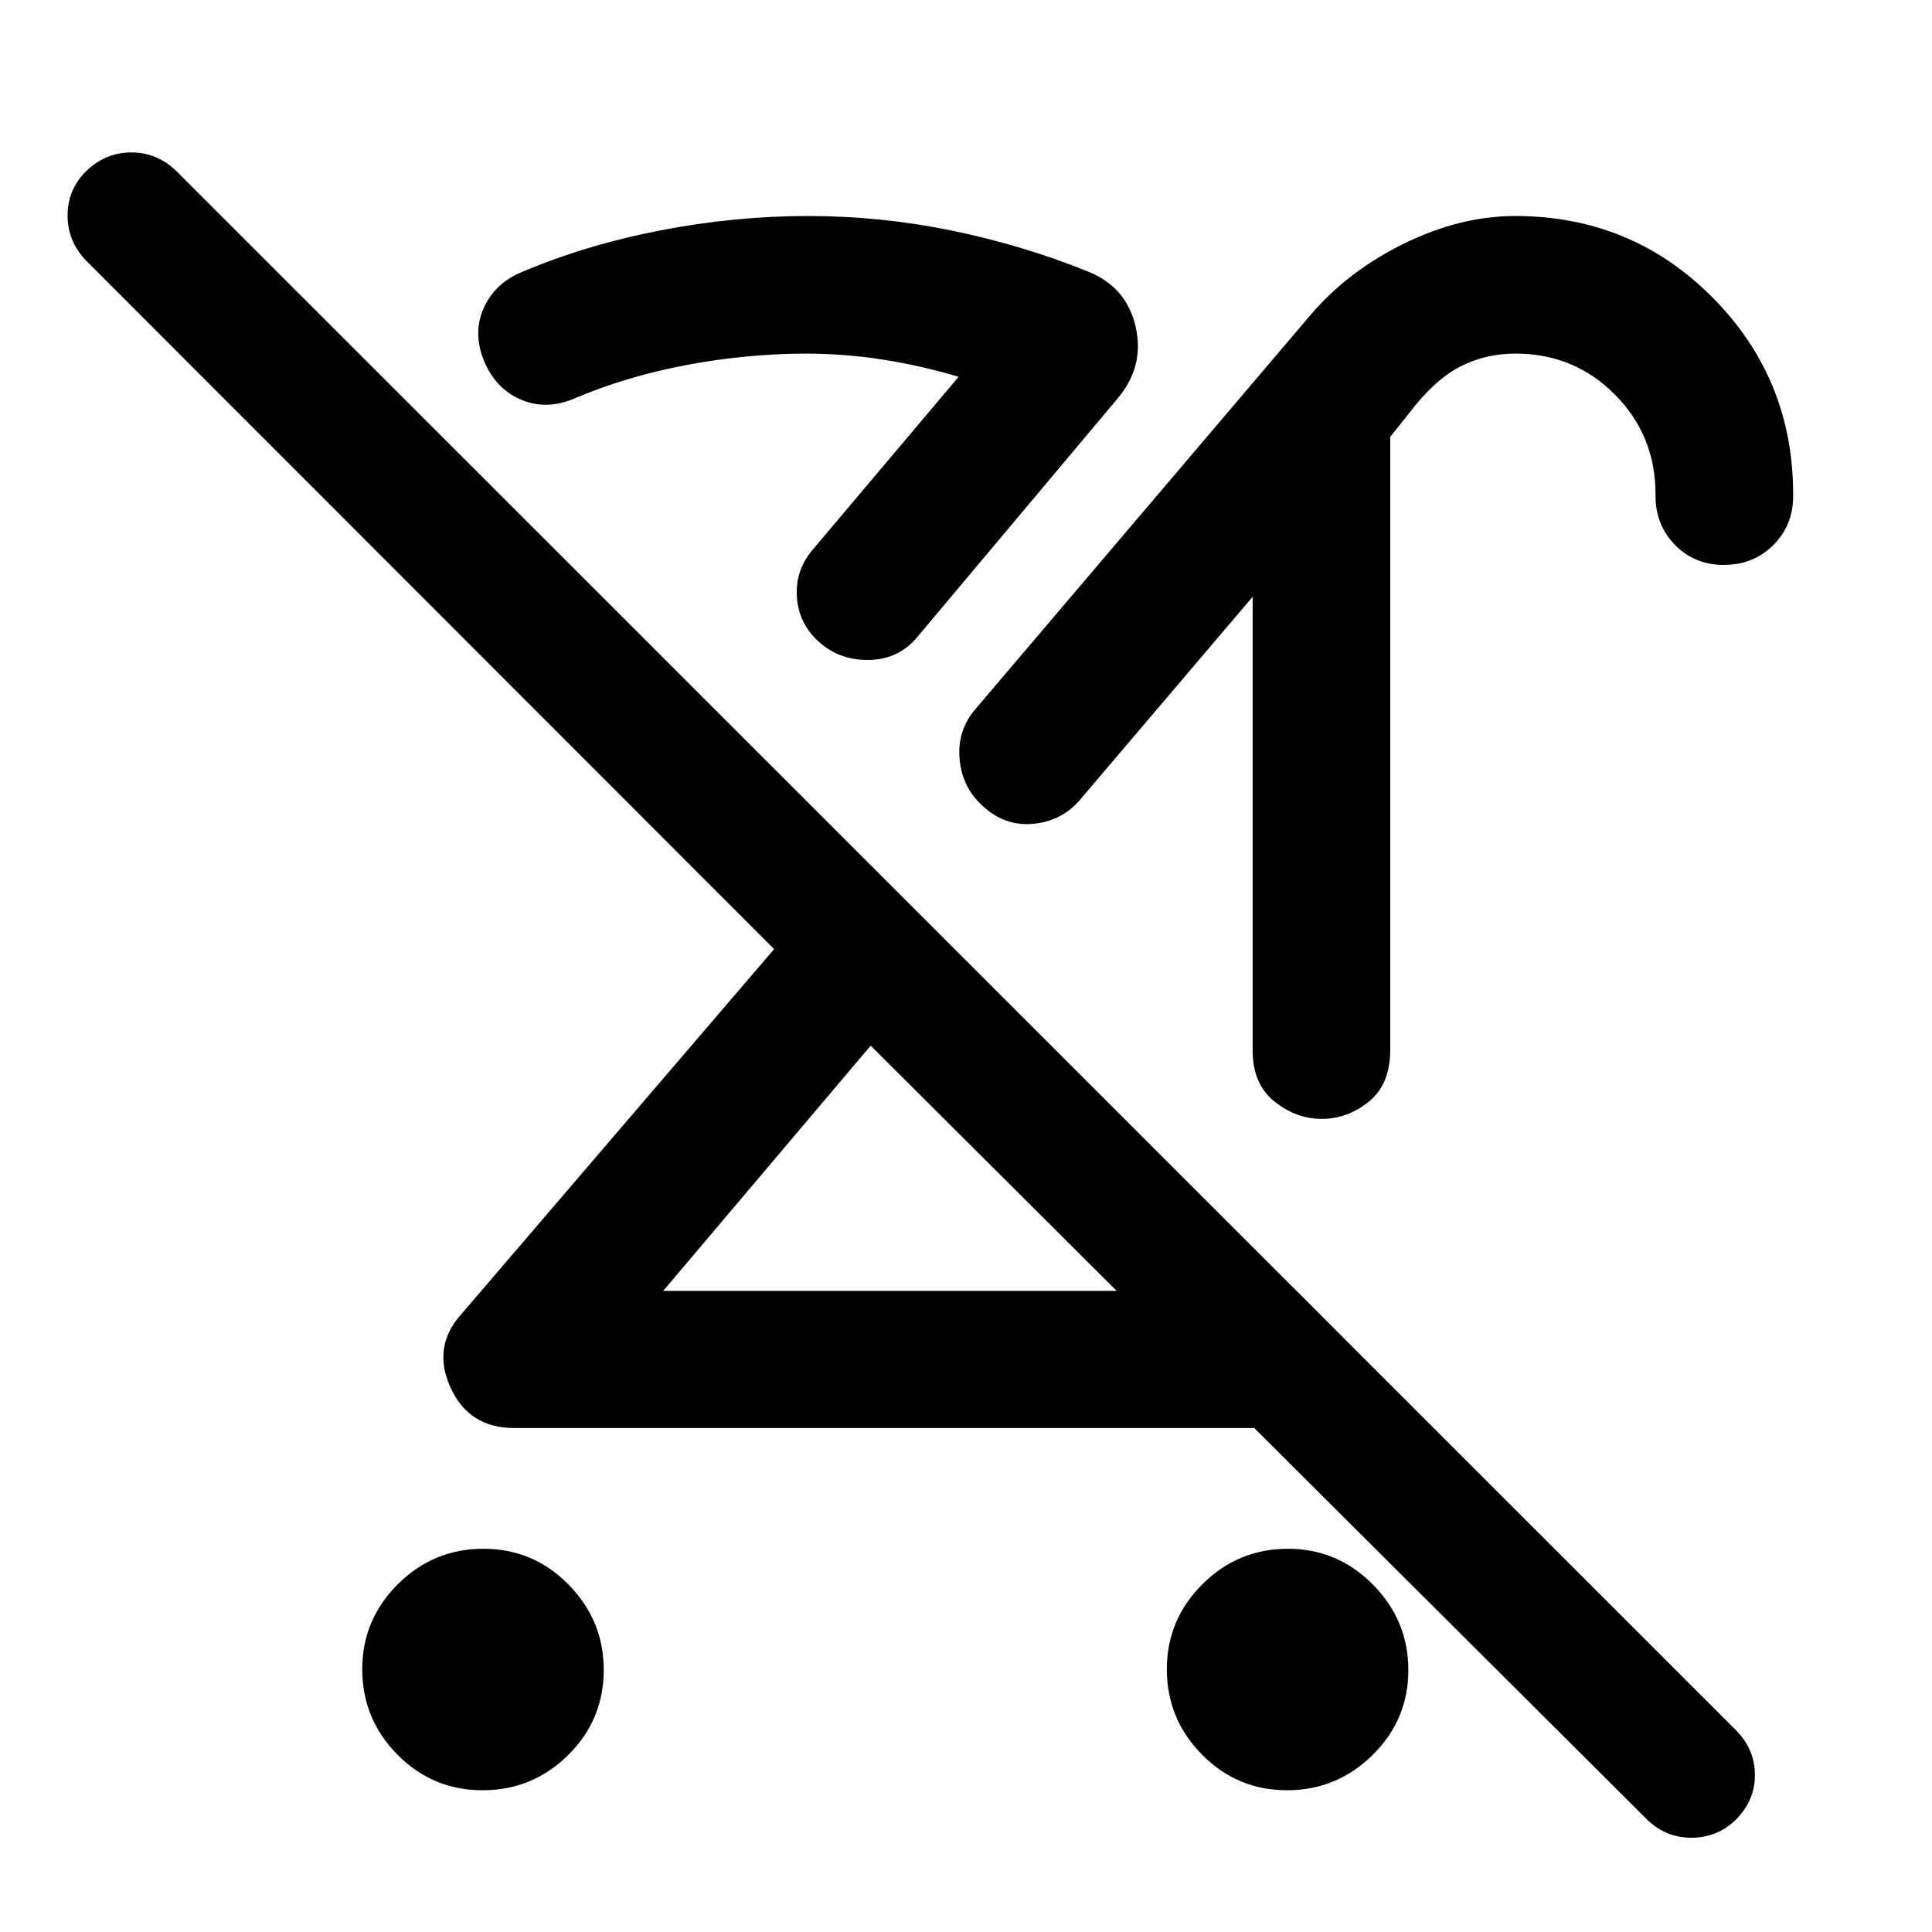 <svg xmlns="http://www.w3.org/2000/svg" width="48" height="48" viewBox="0 -960 960 960"><path d="M239.82-70.43q-24.82 0-42.32-17.68t-17.5-42.5q0-24.59 17.68-42.21 17.67-17.61 42.5-17.61 24.82 0 42.32 17.79 17.5 17.8 17.5 42.38 0 24.83-17.68 42.33-17.67 17.5-42.5 17.5ZM856.64-679.3q-14.62 0-24.31-9.9-9.7-9.89-9.7-24.32v-.85q0-29.27-20.23-49.6-20.22-20.33-49.33-20.33-15.18 0-27.86 6.64t-25.17 23.16l-9.24 11.59v304.56q0 17.15-10.62 25.73-10.62 8.58-23.37 8.58-12.74 0-23.56-8.64-10.82-8.64-10.82-25.43v-225.35l-85.5 100.55q-9.43 11.19-24.1 12.31-14.68 1.12-25.96-10.29-9.09-9.05-10.1-22.58-1.01-13.54 7.71-23.94l167.35-196.83q18.59-21.46 46.27-34.95 27.67-13.48 54.83-13.48 57.7 0 97.89 40.35Q891-771.97 891-714.4v1.03q0 14.42-9.87 24.24-9.87 9.83-24.49 9.83ZM644.3-318.57l47.98 48.1q-9.68 9.33-21.62 14.68-11.93 5.36-26.36 5.36H255.46q-22.56 0-31.68-20.28-9.11-20.27 5.57-36.42l155.3-181.26L43.17-830.11q-9.47-9.56-9.59-22.55-.12-12.98 9.2-22.29 9.65-9.31 22.47-9.31 12.81 0 22.36 9.24l775.04 774.8q9.24 9.35 9.36 22.01.12 12.67-9.36 22.3-9.24 9.08-22.22 9.08-12.97 0-22.41-9.43L432.63-440.41 329.54-318.57H644.3Zm-4.79 248.14q-24.71 0-42.21-17.68t-17.5-42.5q0-24.59 17.68-42.21 17.68-17.61 42.5-17.61 24.59 0 42.2 17.79 17.62 17.8 17.62 42.5 0 24.71-17.79 42.21-17.8 17.5-42.5 17.5ZM432.63-440.41Zm80.44-94.16Zm42.28-227.45L455.83-643.5q-9.44 11.43-24.73 11.43-15.3 0-25.7-10.42-8.97-8.99-9.48-21.91-.51-12.93 8.45-23.12l71.98-85.26q-18.6-5.52-37.51-8.52-18.92-3-39.51-3-29.76.23-59.15 5.85-29.38 5.62-55.14 16.62-13.76 5.72-26.24.37-12.49-5.35-18.23-19.1-5.74-13.75-.27-26.23 5.48-12.49 19.25-18.15 32.1-13.54 68.92-20.64 36.81-7.09 73.09-7.09 35.96 0 71.3 7.23 35.34 7.24 68.05 20.48 18.92 7.72 23.39 27.37 4.48 19.66-8.95 35.57Zm-171.13 98.37Z"/></svg>